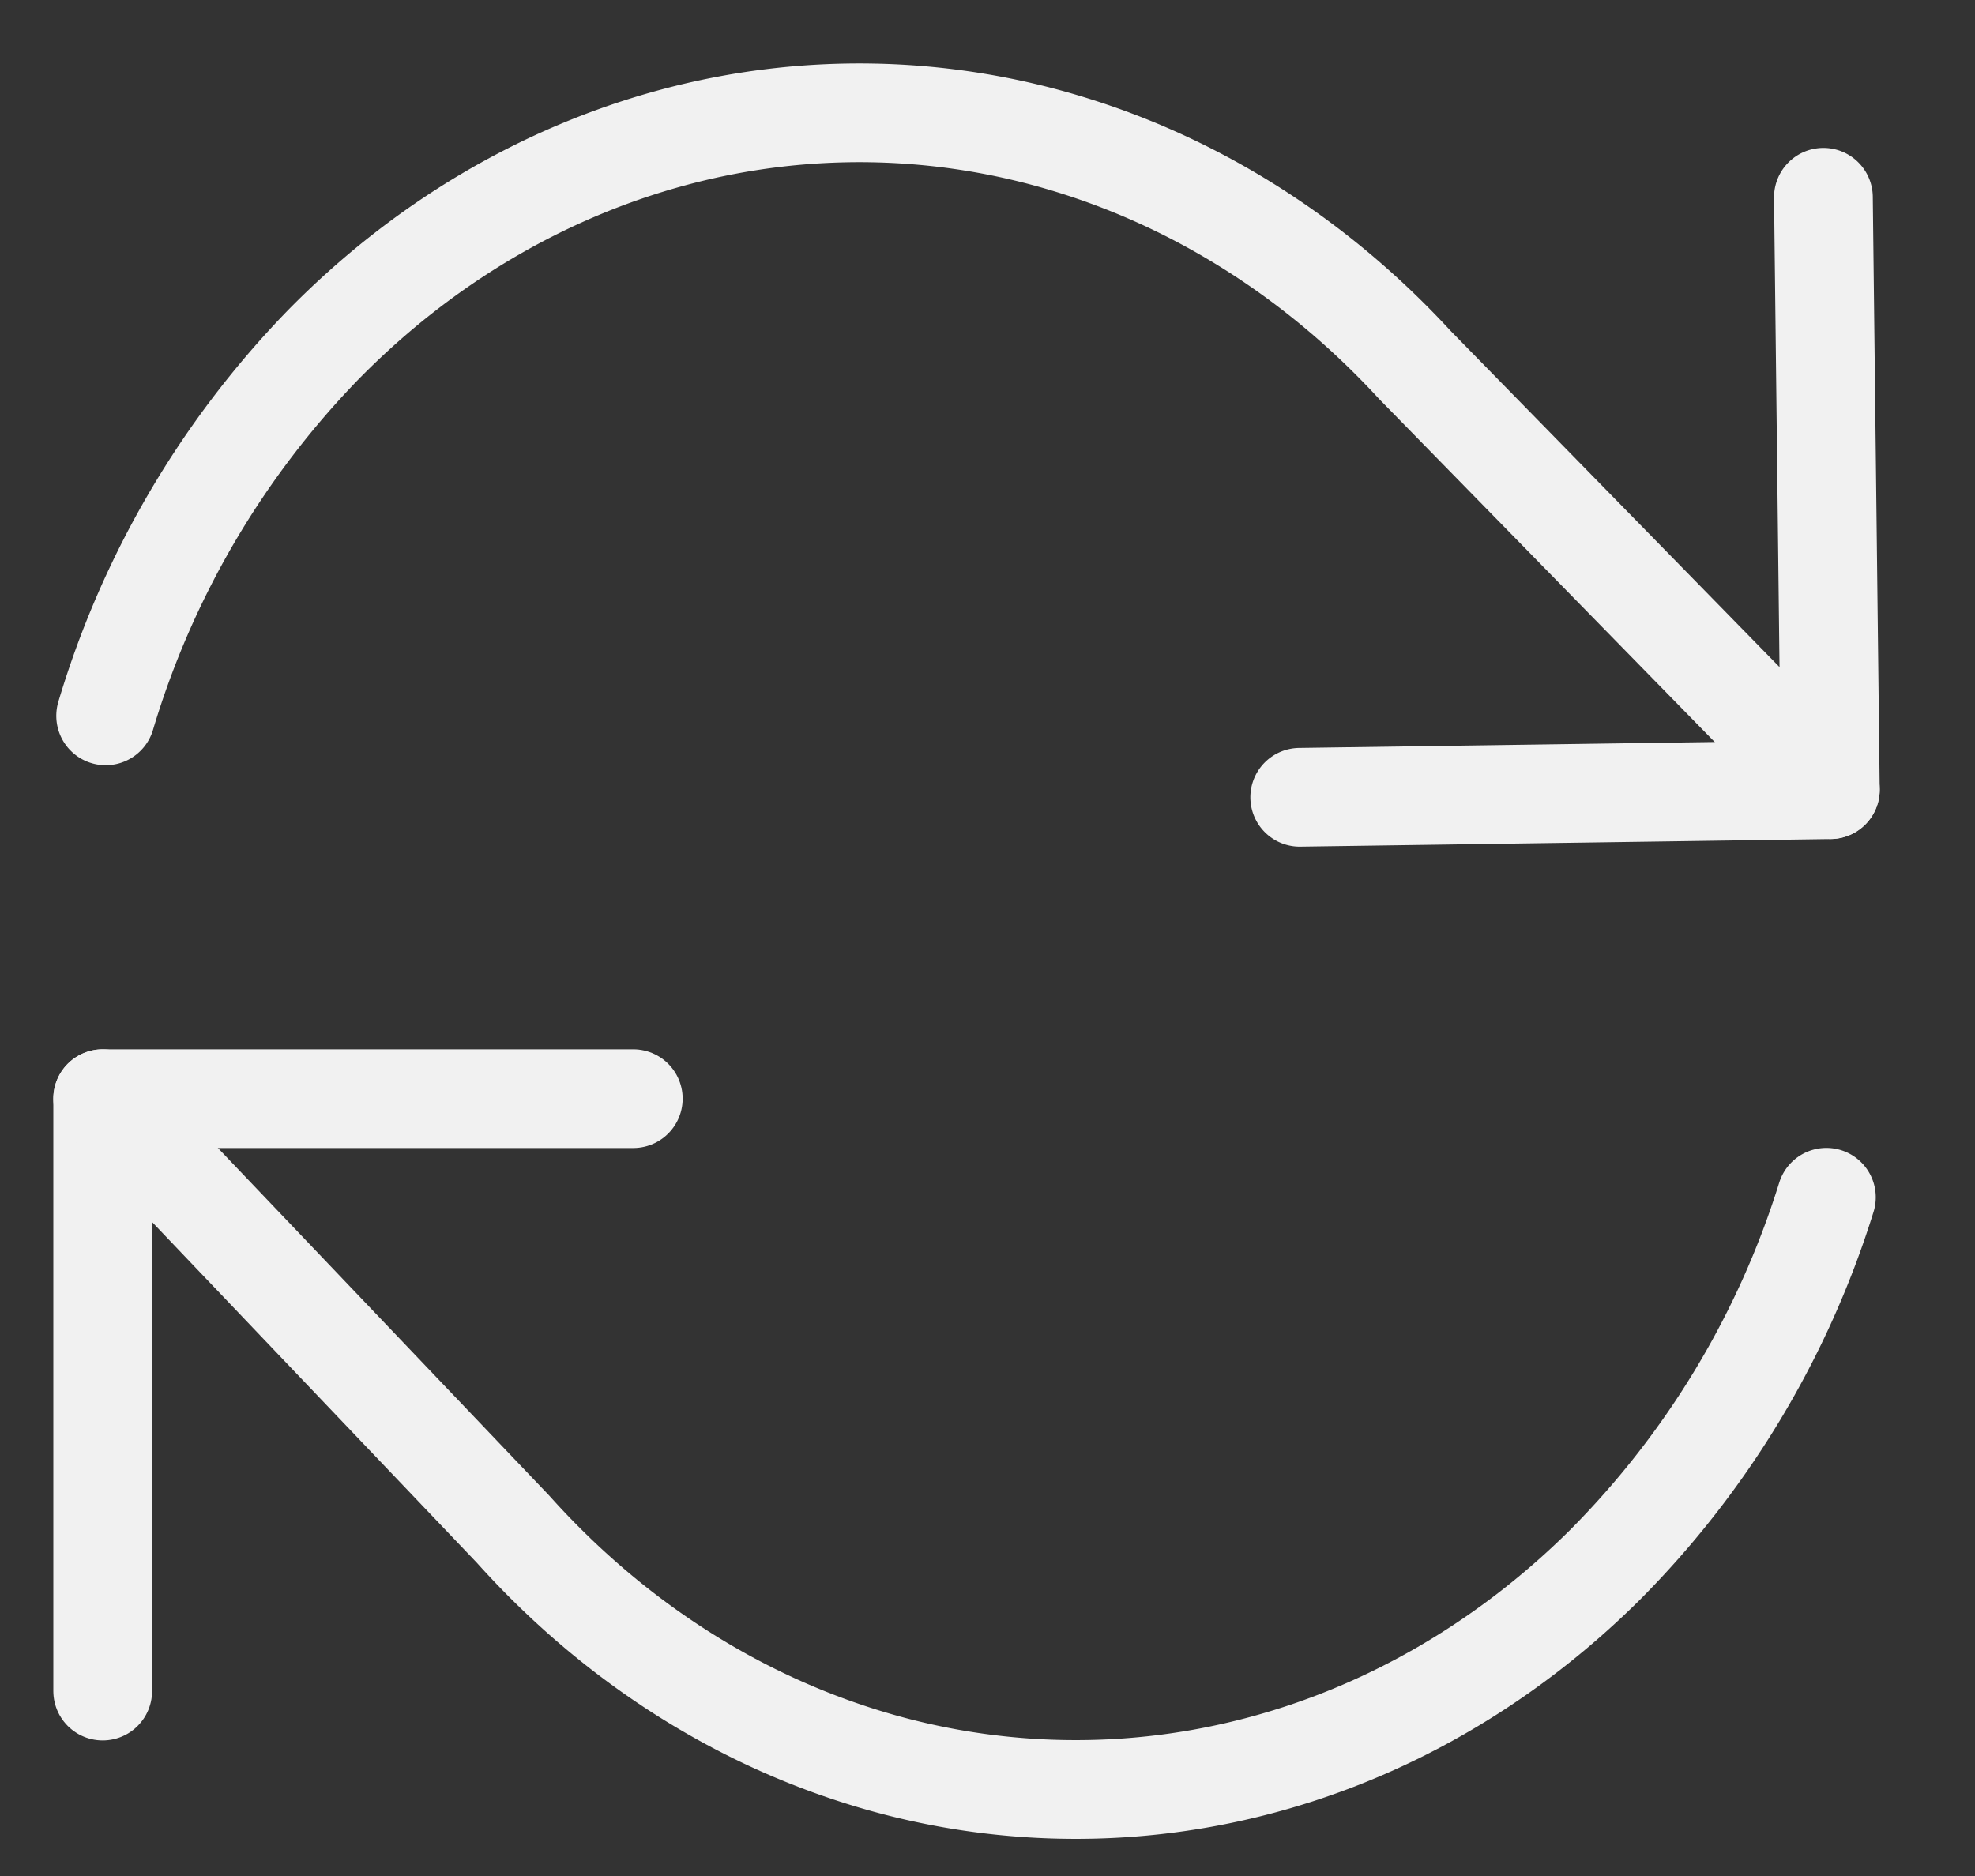 <svg width="20" height="19" viewBox="0 0 20 19" fill="none" xmlns="http://www.w3.org/2000/svg"><rect x="0" y="0" width="20" height="19" fill="#333333" stroke="none"/><path d="M1.04 17.127v-6h5.373" stroke="#F1F1F1" stroke-linecap="round" stroke-linejoin="round"/><path d="m1.04 11.127 4.155 4.36c.963 1.075 2.154 1.86 3.462 2.283a7.25 7.25 0 0 0 4.018.132c1.328-.335 2.558-1.041 3.576-2.051a9.12 9.12 0 0 0 2.244-3.725m-.03-10.128.07 6-5.373.077" stroke="#F1F1F1" stroke-linecap="round" stroke-linejoin="round"/><path d="m18.535 7.997-4.206-4.3c-.975-1.06-2.175-1.829-3.488-2.232a7.247 7.247 0 0 0-4.02-.074c-1.323.355-2.545 1.078-3.55 2.103A9.154 9.154 0 0 0 1.07 7.25" stroke="#F1F1F1" stroke-linecap="round" stroke-linejoin="round"/></svg>